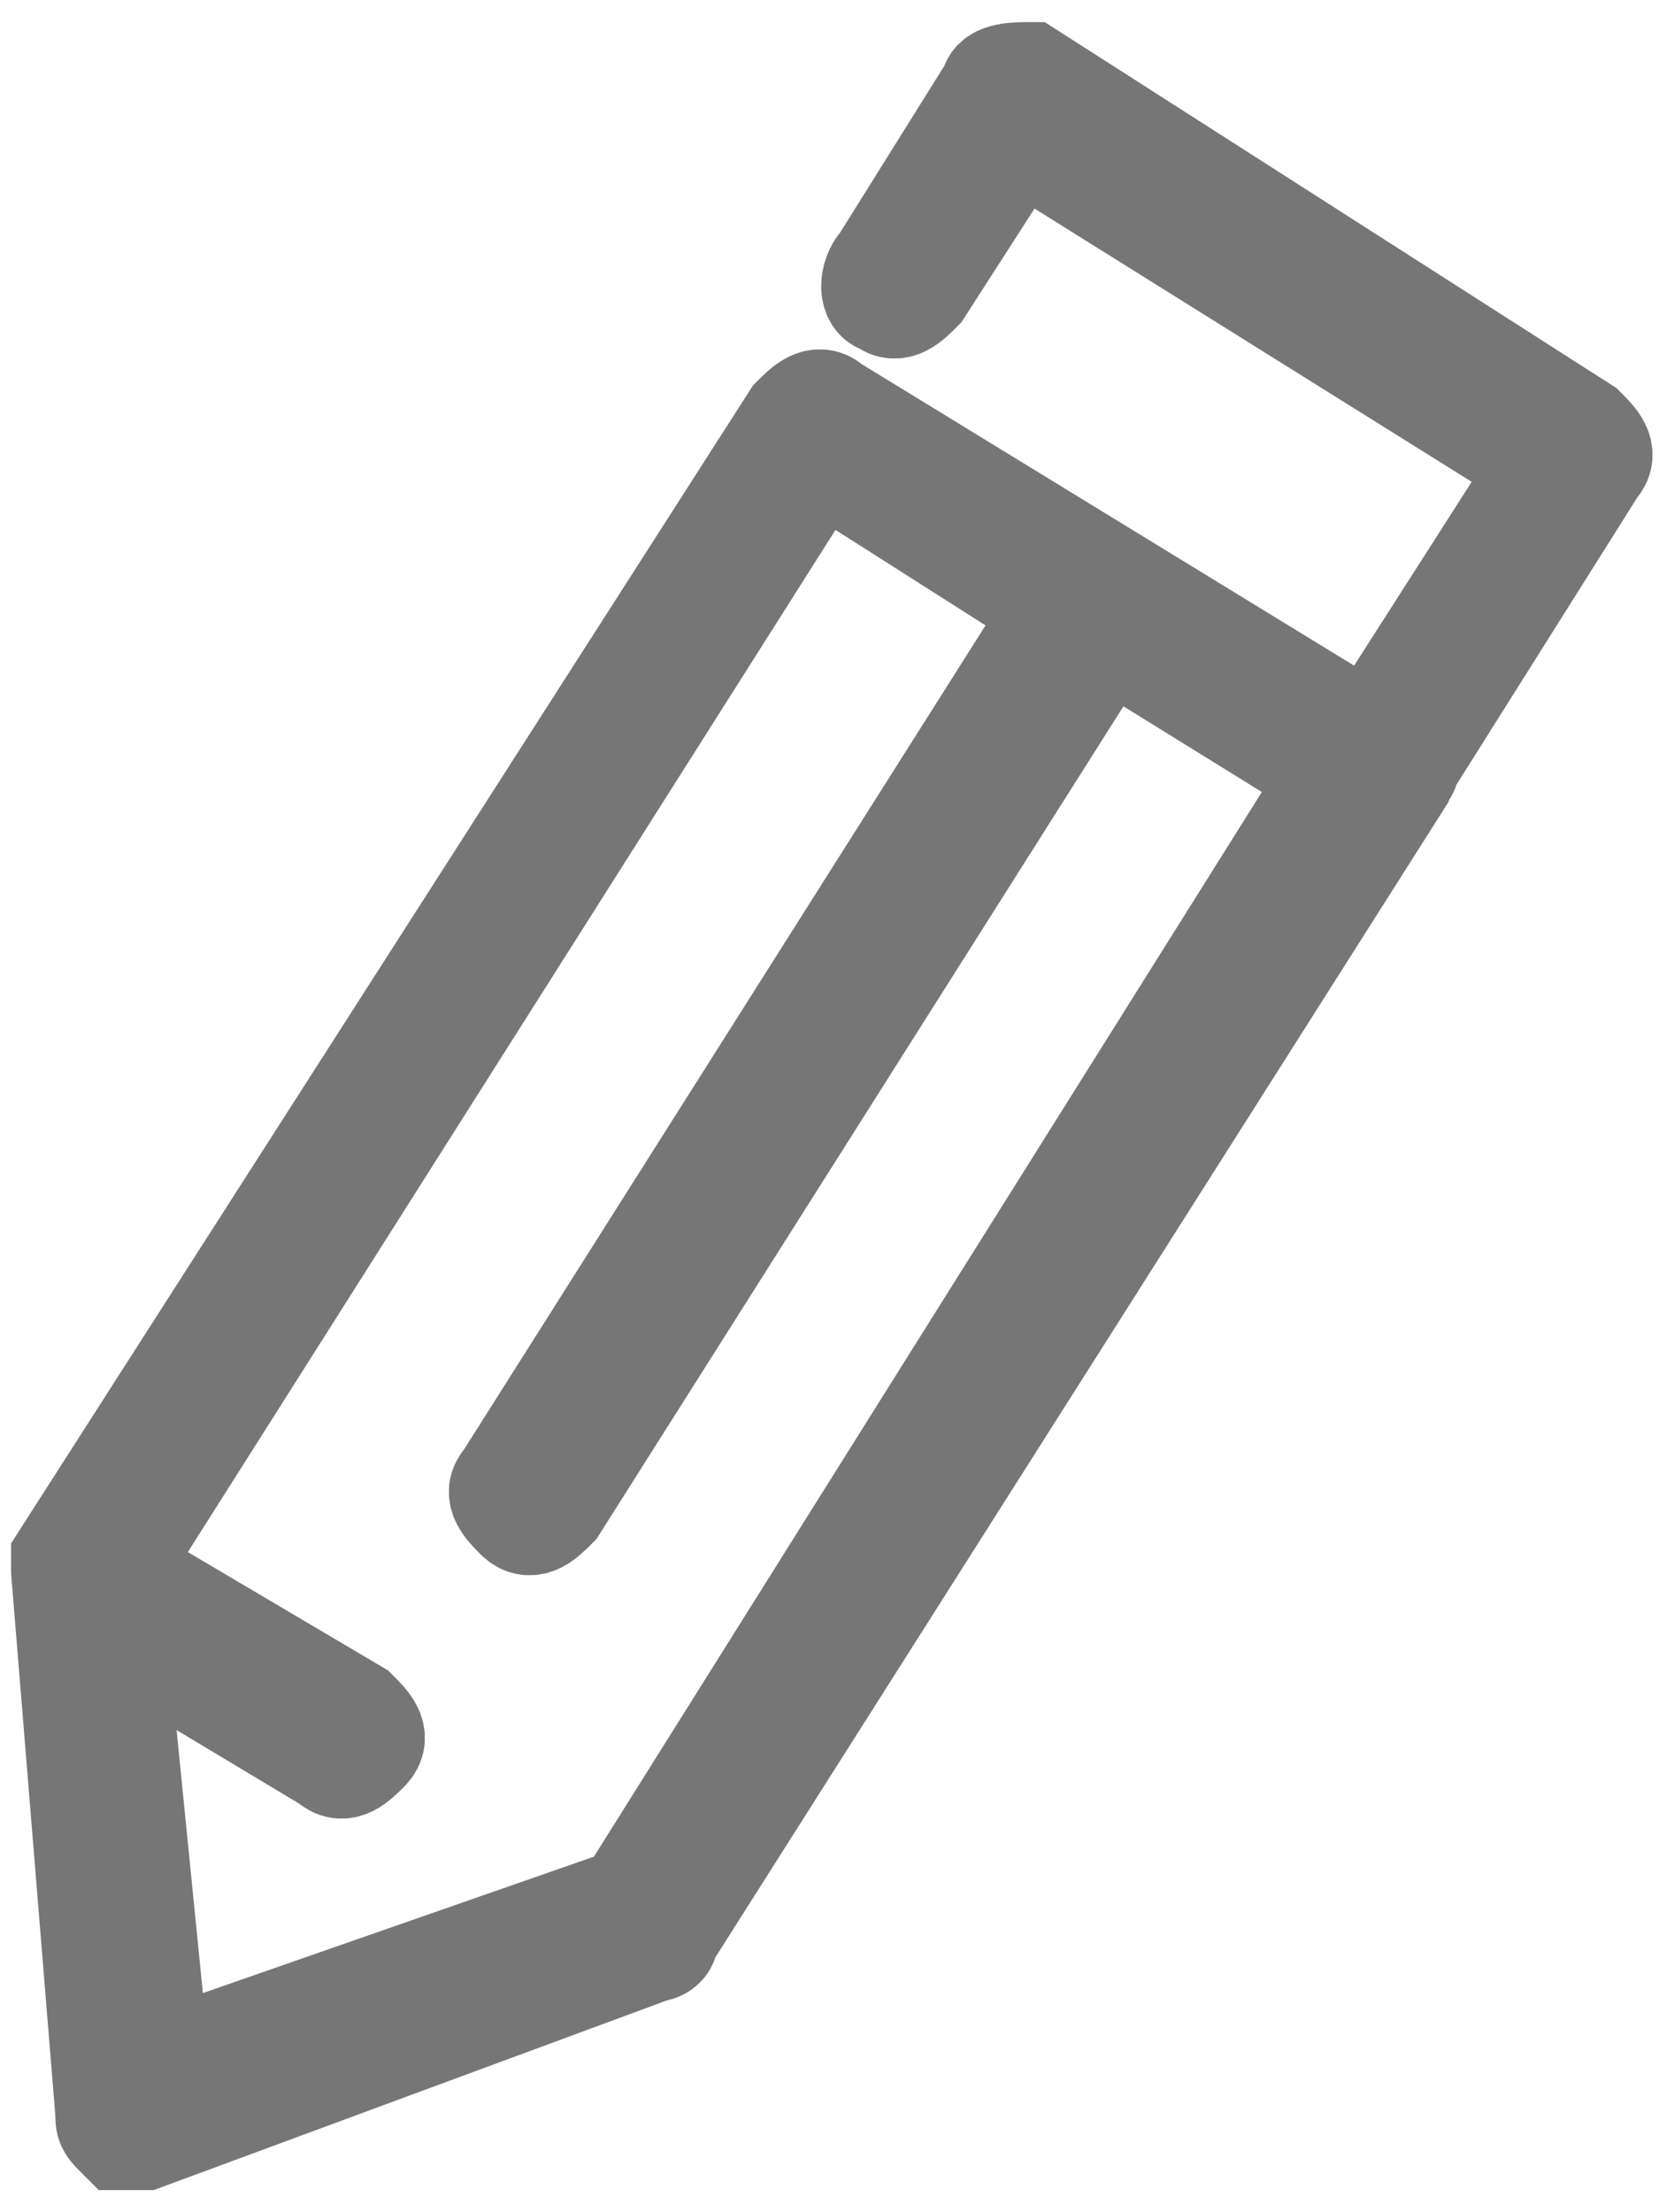 <?xml version="1.0" encoding="utf-8"?>
<!-- Generator: Adobe Illustrator 17.1.0, SVG Export Plug-In . SVG Version: 6.00 Build 0)  -->
<!DOCTYPE svg PUBLIC "-//W3C//DTD SVG 1.1//EN" "http://www.w3.org/Graphics/SVG/1.1/DTD/svg11.dtd">
<svg version="1.1" id="Layer_1" xmlns="http://www.w3.org/2000/svg" xmlns:xlink="http://www.w3.org/1999/xlink" x="0px" y="0px"
	 viewBox="0 0 15 20" enable-background="new 0 0 15 20" xml:space="preserve">
<g>
	<path fill="#767677" stroke="#767677" stroke-miterlimit="10" d="M1,19.1c0,0.1,0,0.1,0.1,0.2c0.1,0,0.1,0,0.2,0l4.6-1.7
		c0,0,0.1,0,0.1-0.1l6.6-10.4c0,0,0-0.1,0-0.1c0,0,0.1,0,0.1-0.1l1.7-2.7c0.1-0.1,0-0.2-0.1-0.3L9.3,0.7C9.2,0.7,9,0.7,9,0.8L8,2.4
		C7.9,2.5,7.9,2.7,8,2.7c0.1,0.1,0.2,0,0.3-0.1l0.9-1.4L14,4.2l-1.6,2.5l-4.9-3c-0.1-0.1-0.2,0-0.3,0.1L0.6,14.1c0,0,0,0.1,0,0.1
		L1,19.1z M7.4,4.1l2.2,1.4l-5,7.9c-0.1,0.1,0,0.2,0.1,0.3c0.1,0.1,0.2,0,0.3-0.1l5-7.9L12.1,7L5.7,17.2l-4.3,1.5L1,14.7l2,1.2
		c0.1,0.1,0.2,0,0.3-0.1c0.1-0.1,0-0.2-0.1-0.3L1,14.2L7.4,4.1z M7.4,4.1"/>
</g>
</svg>
